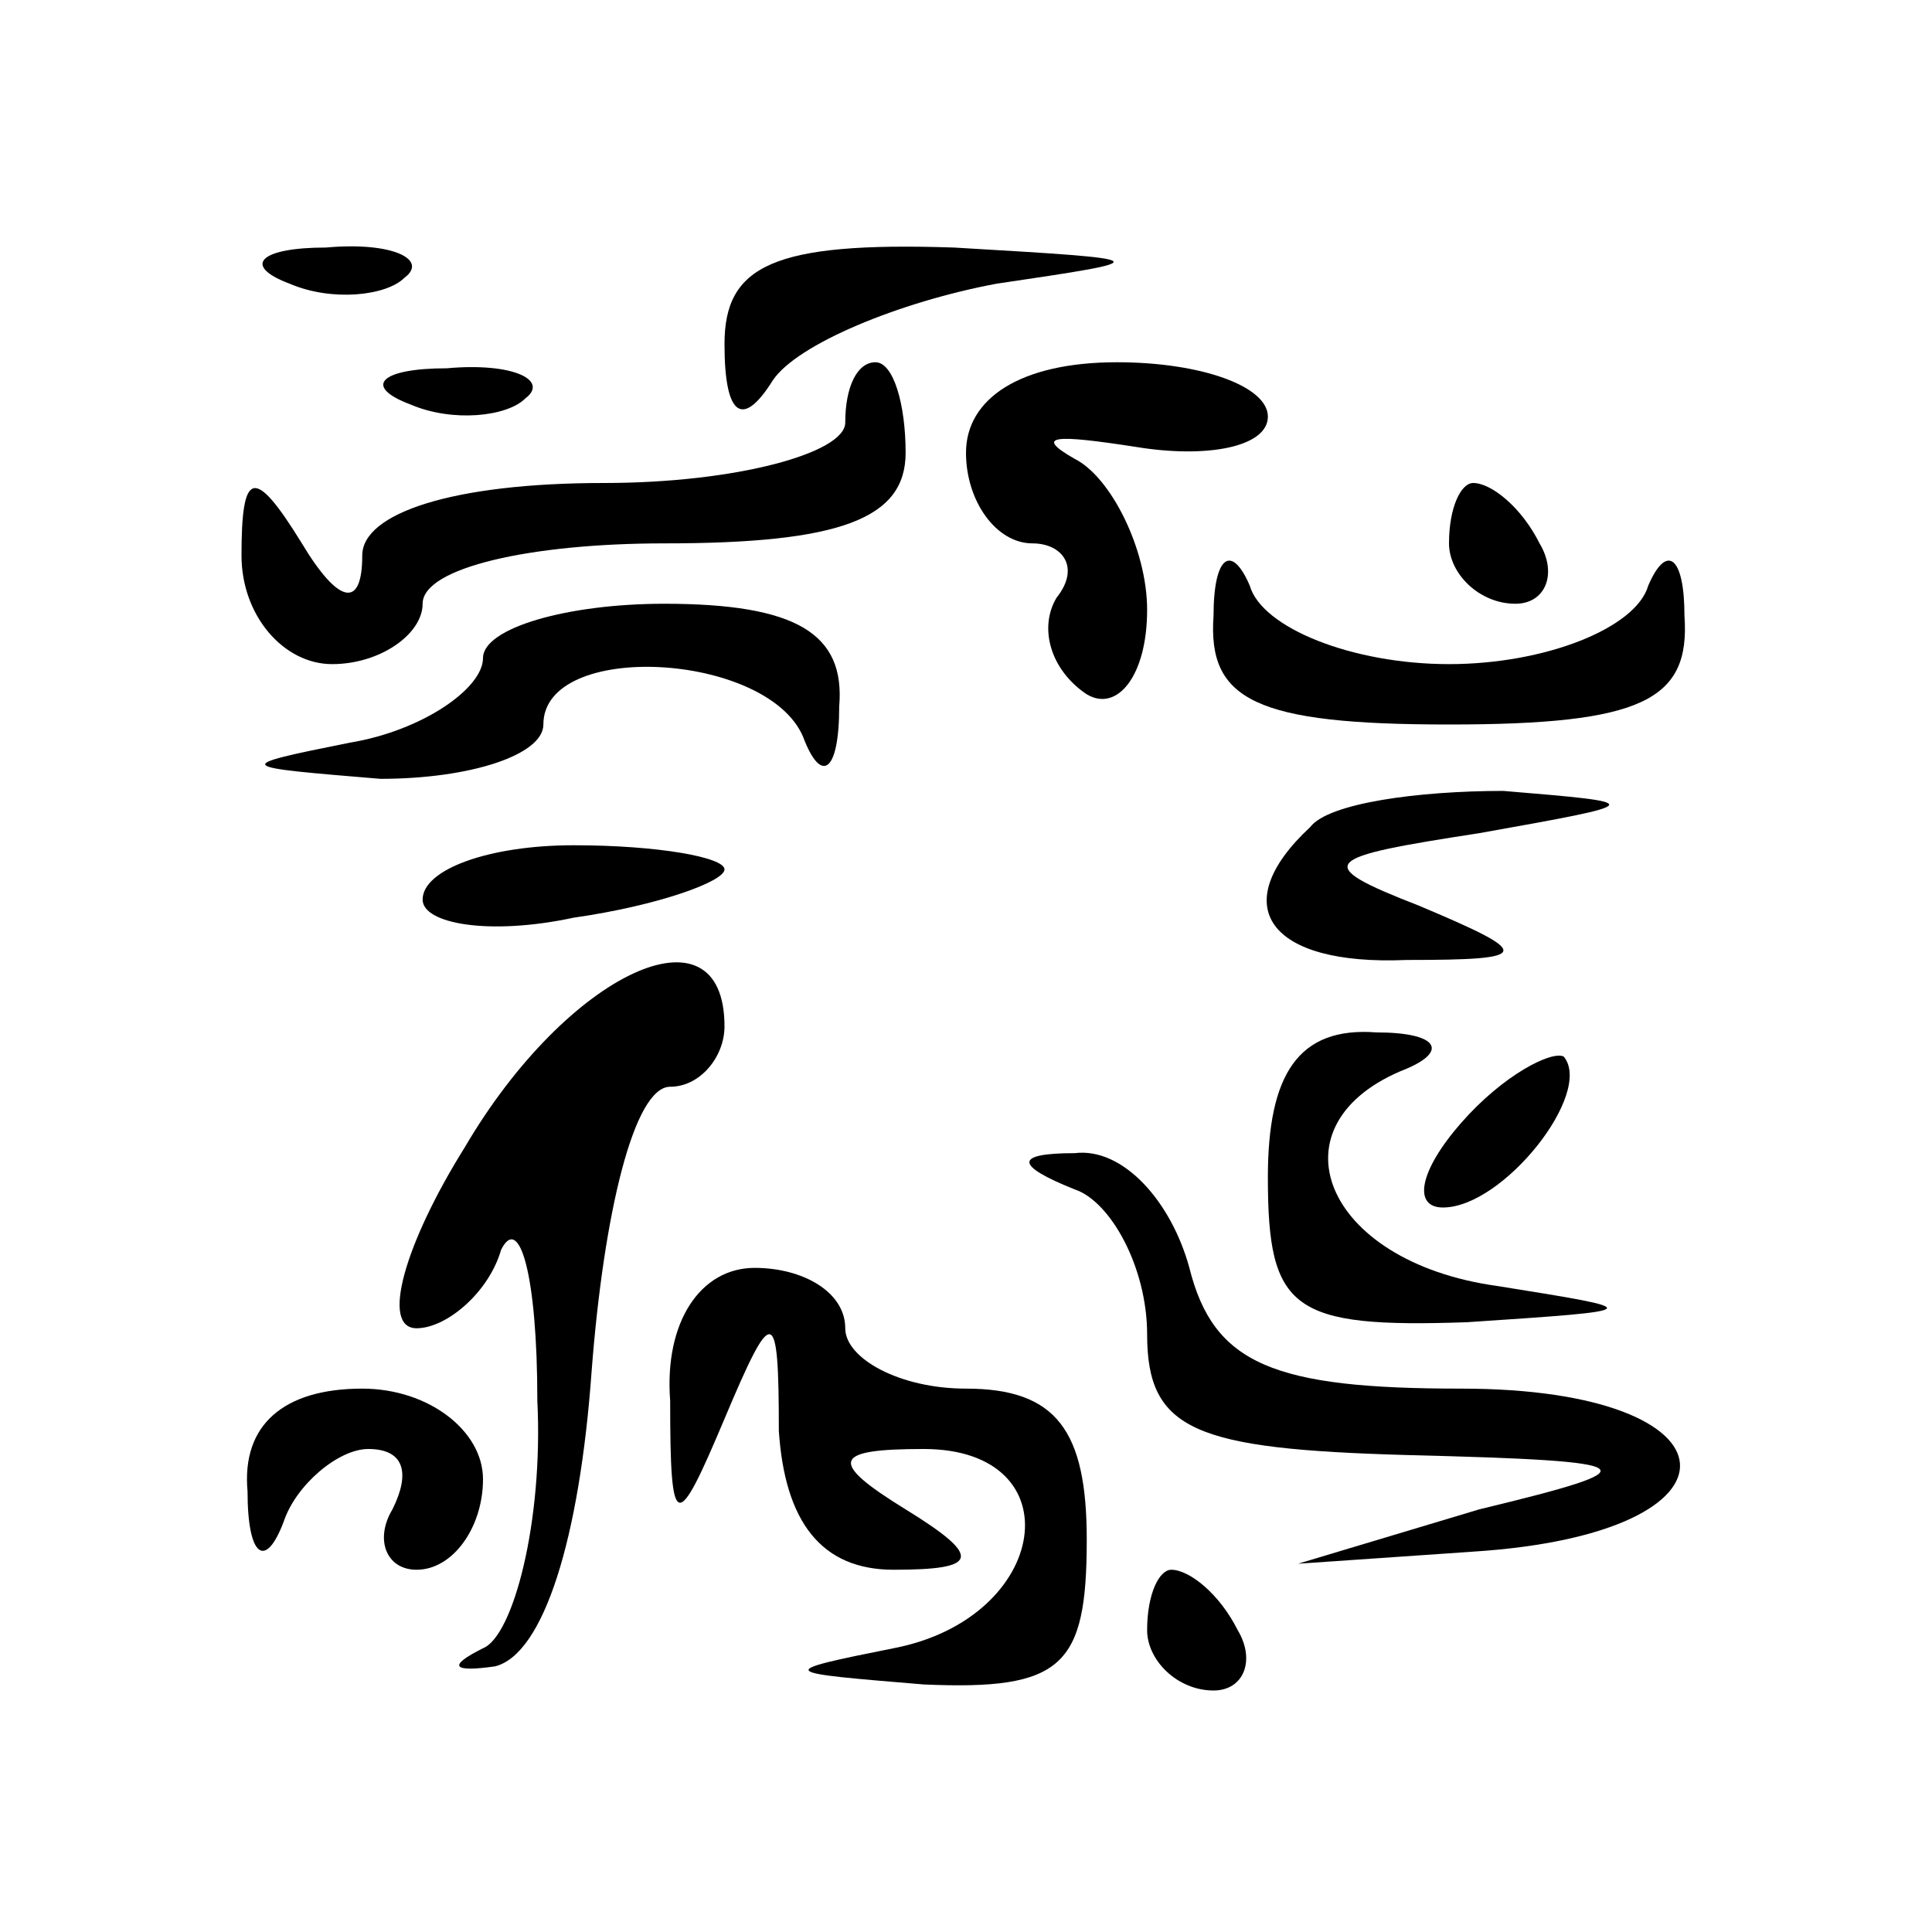 <?xml version="1.0" standalone="no"?>
<!DOCTYPE svg PUBLIC "-//W3C//DTD SVG 20010904//EN"
 "http://www.w3.org/TR/2001/REC-SVG-20010904/DTD/svg10.dtd">
<svg version="1.0" xmlns="http://www.w3.org/2000/svg"
 width="32pt" height="32pt" viewBox="0 0 32 32"
 preserveAspectRatio="xMidYMid meet">
<g transform="translate(0,32) scale(0.1,-0.1)"
fill="#000000" stroke="none">
<path fill="#000000" stroke="none" d="M48 273 c7 -3 16 -2 19 1 4 3 -2 6 -13
5 -11 0 -14 -3 -6 -6z"/>
<path fill="#000000" stroke="none" d="M120 263 c0 -12 3 -14 8 -6 4 6 21 13
37 16 27 4 27 4 -7 6 -30 1 -38 -3 -38 -16z"/>
<path fill="#000000" stroke="none" d="M68 253 c7 -3 16 -2 19 1 4 3 -2 6 -13
5 -11 0 -14 -3 -6 -6z"/>
<path fill="#000000" stroke="none" d="M140 250 c0 -5 -18 -10 -40 -10 -25 0
-40 -5 -40 -12 0 -9 -4 -8 -10 2 -8 13 -10 12 -10 -2 0 -10 7 -18 15 -18 8 0
15 5 15 10 0 6 18 10 40 10 29 0 40 4 40 15 0 8 -2 15 -5 15 -3 0 -5 -4 -5
-10z"/>
<path fill="#000000" stroke="none" d="M160 245 c0 -8 5 -15 11 -15 5 0 8 -4
4 -9 -3 -5 -1 -12 5 -16 5 -3 10 3 10 14 0 10 -6 22 -12 25 -7 4 -3 4 10 2 12
-2 22 0 22 5 0 5 -11 9 -25 9 -16 0 -25 -6 -25 -15z"/>
<path fill="#000000" stroke="none" d="M240 230 c0 -5 5 -10 11 -10 5 0 7 5 4
10 -3 6 -8 10 -11 10 -2 0 -4 -4 -4 -10z"/>
<path fill="#000000" stroke="none" d="M201 218 c-1 -14 7 -18 39 -18 32 0 40
4 39 18 0 10 -3 12 -6 5 -2 -7 -17 -13 -33 -13 -16 0 -31 6 -33 13 -3 7 -6 5
-6 -5z"/>
<path fill="#000000" stroke="none" d="M80 211 c0 -5 -10 -12 -22 -14 -20 -4
-19 -4 5 -6 15 0 27 4 27 9 0 14 37 12 43 -2 3 -8 6 -6 6 5 1 12 -7 17 -29 17
-16 0 -30 -4 -30 -9z"/>
<path fill="#000000" stroke="none" d="M217 183 c-14 -13 -7 -23 16 -22 21 0
21 1 2 9 -18 7 -16 8 10 12 28 5 28 5 4 7 -14 0 -29 -2 -32 -6z"/>
<path fill="#000000" stroke="none" d="M70 171 c0 -4 11 -6 25 -3 14 2 25 6
25 8 0 2 -11 4 -25 4 -14 0 -25 -4 -25 -9z"/>
<path fill="#000000" stroke="none" d="M77 130 c-10 -16 -14 -30 -8 -30 5 0
12 6 14 13 3 6 6 -4 6 -25 1 -20 -4 -39 -9 -41 -6 -3 -5 -4 2 -3 8 2 14 21 16
49 2 26 7 47 13 47 5 0 9 5 9 10 0 21 -26 9 -43 -20z"/>
<path fill="#000000" stroke="none" d="M210 125 c0 -22 4 -25 33 -24 30 2 30
2 5 6 -29 4 -38 27 -15 36 7 3 5 6 -5 6 -13 1 -18 -7 -18 -24z"/>
<path fill="#000000" stroke="none" d="M242 134 c-7 -8 -8 -14 -3 -14 10 0 25
19 20 25 -2 1 -10 -3 -17 -11z"/>
<path fill="#000000" stroke="none" d="M178 123 c6 -2 12 -13 12 -24 0 -16 8
-19 43 -20 40 -1 41 -2 12 -9 l-30 -9 29 2 c47 3 45 27 -2 27 -31 0 -41 4 -45
20 -3 11 -11 20 -19 19 -10 0 -10 -2 0 -6z"/>
<path fill="#000000" stroke="none" d="M111 88 c0 -22 1 -22 9 -3 8 19 9 19 9
-2 1 -15 7 -23 19 -23 14 0 15 2 2 10 -13 8 -12 10 3 10 25 0 21 -28 -5 -33
-20 -4 -19 -4 5 -6 23 -1 27 3 27 24 0 18 -5 25 -20 25 -11 0 -20 5 -20 10 0
6 -7 10 -15 10 -9 0 -15 -9 -14 -22z"/>
<path fill="#000000" stroke="none" d="M41 73 c0 -11 3 -13 6 -5 2 6 9 12 14
12 6 0 7 -4 4 -10 -3 -5 -1 -10 4 -10 6 0 11 7 11 15 0 8 -9 15 -20 15 -13 0
-20 -6 -19 -17z"/>
<path fill="#000000" stroke="none" d="M190 50 c0 -5 5 -10 11 -10 5 0 7 5 4
10 -3 6 -8 10 -11 10 -2 0 -4 -4 -4 -10z"/>
</g>
</svg>
